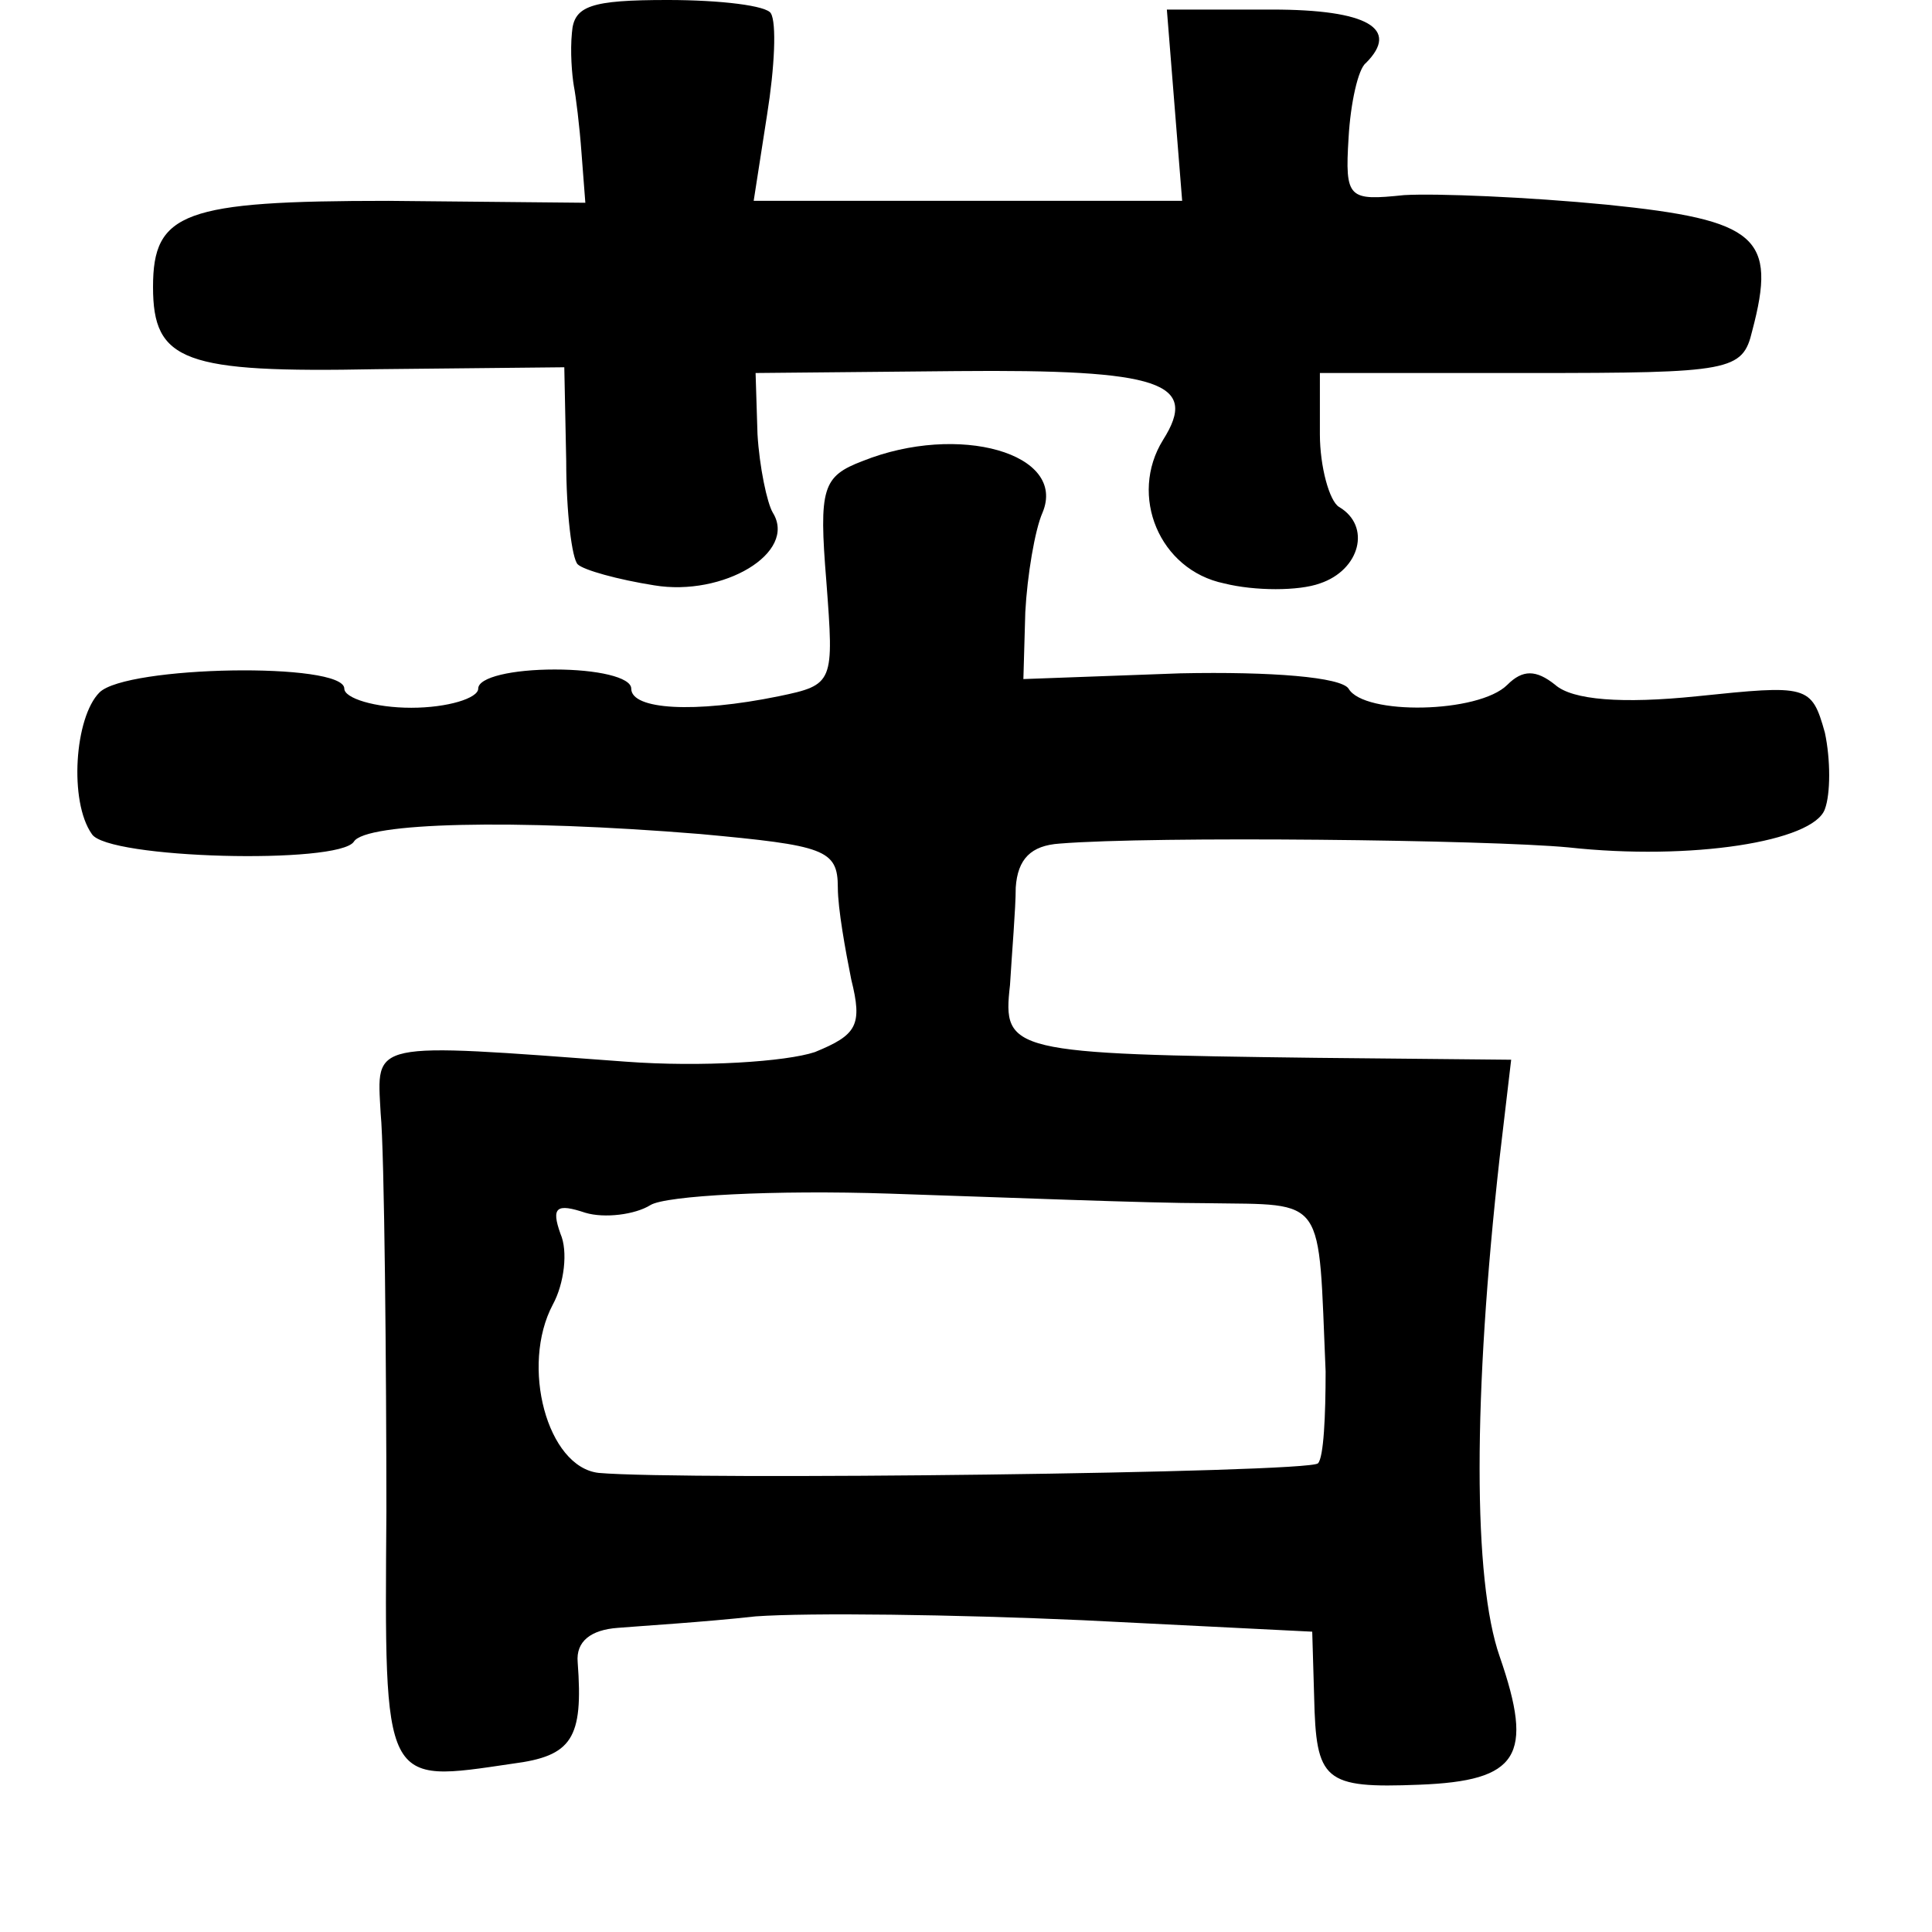 <?xml version="1.0" standalone="no"?>
<!DOCTYPE svg PUBLIC "-//W3C//DTD SVG 20010904//EN"
 "http://www.w3.org/TR/2001/REC-SVG-20010904/DTD/svg10.dtd">
<svg version="1.0" xmlns="http://www.w3.org/2000/svg"
 width="101pt" height="101pt" viewBox="0 0 101 101"
 preserveAspectRatio="xMidYMid meet">
<g transform="translate(0,101) scale(0.1,-0.1)"
fill="#000000" stroke="none">
<path d="M299 993 c-1 -10 0 -22 1 -28 1 -5 3 -21 4 -35 l2 -26 -103 1 c-107
0 -123 -6 -123 -45 0 -39 16 -45 117 -43 l98 1 1 -49 c0 -27 3 -51 6 -54 3 -3
21 -8 40 -11 36 -6 75 17 62 38 -3 5 -7 24 -8 41 l-1 32 105 1 c107 1 127 -6
108 -36 -18 -29 -2 -68 32 -75 16 -4 39 -4 50 0 21 7 27 30 10 40 -5 3 -10 21
-10 38 l0 32 110 0 c105 0 111 1 116 22 13 49 3 58 -76 66 -41 4 -89 6 -106 5
-29 -3 -31 -2 -29 30 1 18 5 36 9 39 18 18 1 28 -49 28 l-55 0 4 -50 4 -50
-112 0 -112 0 7 45 c4 25 5 48 2 53 -2 4 -26 7 -54 7 -40 0 -49 -3 -50 -17z"/>
<path d="M451 769 c-21 -8 -23 -14 -19 -63 4 -53 4 -54 -25 -60 -44 -9 -77 -7
-77 4 0 6 -18 10 -40 10 -22 0 -40 -4 -40 -10 0 -5 -16 -10 -35 -10 -19 0 -35
5 -35 10 0 14 -114 12 -128 -2 -13 -13 -16 -57 -4 -74 8 -13 129 -16 137 -4 6
10 83 12 181 4 65 -6 72 -8 72 -28 0 -11 4 -33 7 -48 6 -24 3 -29 -19 -38 -15
-5 -59 -8 -99 -5 -135 10 -130 11 -128 -27 2 -20 3 -136 3 -208 -1 -145 -2
-142 66 -132 31 4 37 13 34 53 -1 11 7 17 21 18 12 1 45 3 72 6 28 2 104 1
171 -2 l120 -6 1 -34 c1 -44 5 -48 55 -46 52 2 60 15 42 67 -14 40 -14 136 0
261 l6 51 -102 1 c-160 2 -164 3 -160 38 1 17 3 40 3 51 1 15 8 22 23 23 49 4
224 2 266 -2 64 -7 128 3 134 20 3 8 3 26 0 40 -7 25 -9 25 -67 19 -39 -4 -65
-2 -74 6 -10 8 -17 8 -25 0 -15 -15 -75 -16 -83 -2 -4 6 -40 9 -88 8 l-82 -3
1 35 c1 19 5 43 9 52 13 31 -44 47 -94 27z m180 -388 c63 -1 58 5 62 -88 0
-23 -1 -45 -4 -48 -5 -5 -331 -9 -376 -5 -27 3 -41 56 -24 88 6 11 8 28 4 37
-5 14 -2 16 13 11 10 -3 26 -1 34 4 8 5 65 8 125 6 61 -2 135 -5 166 -5z"/>
</g>
</svg>
